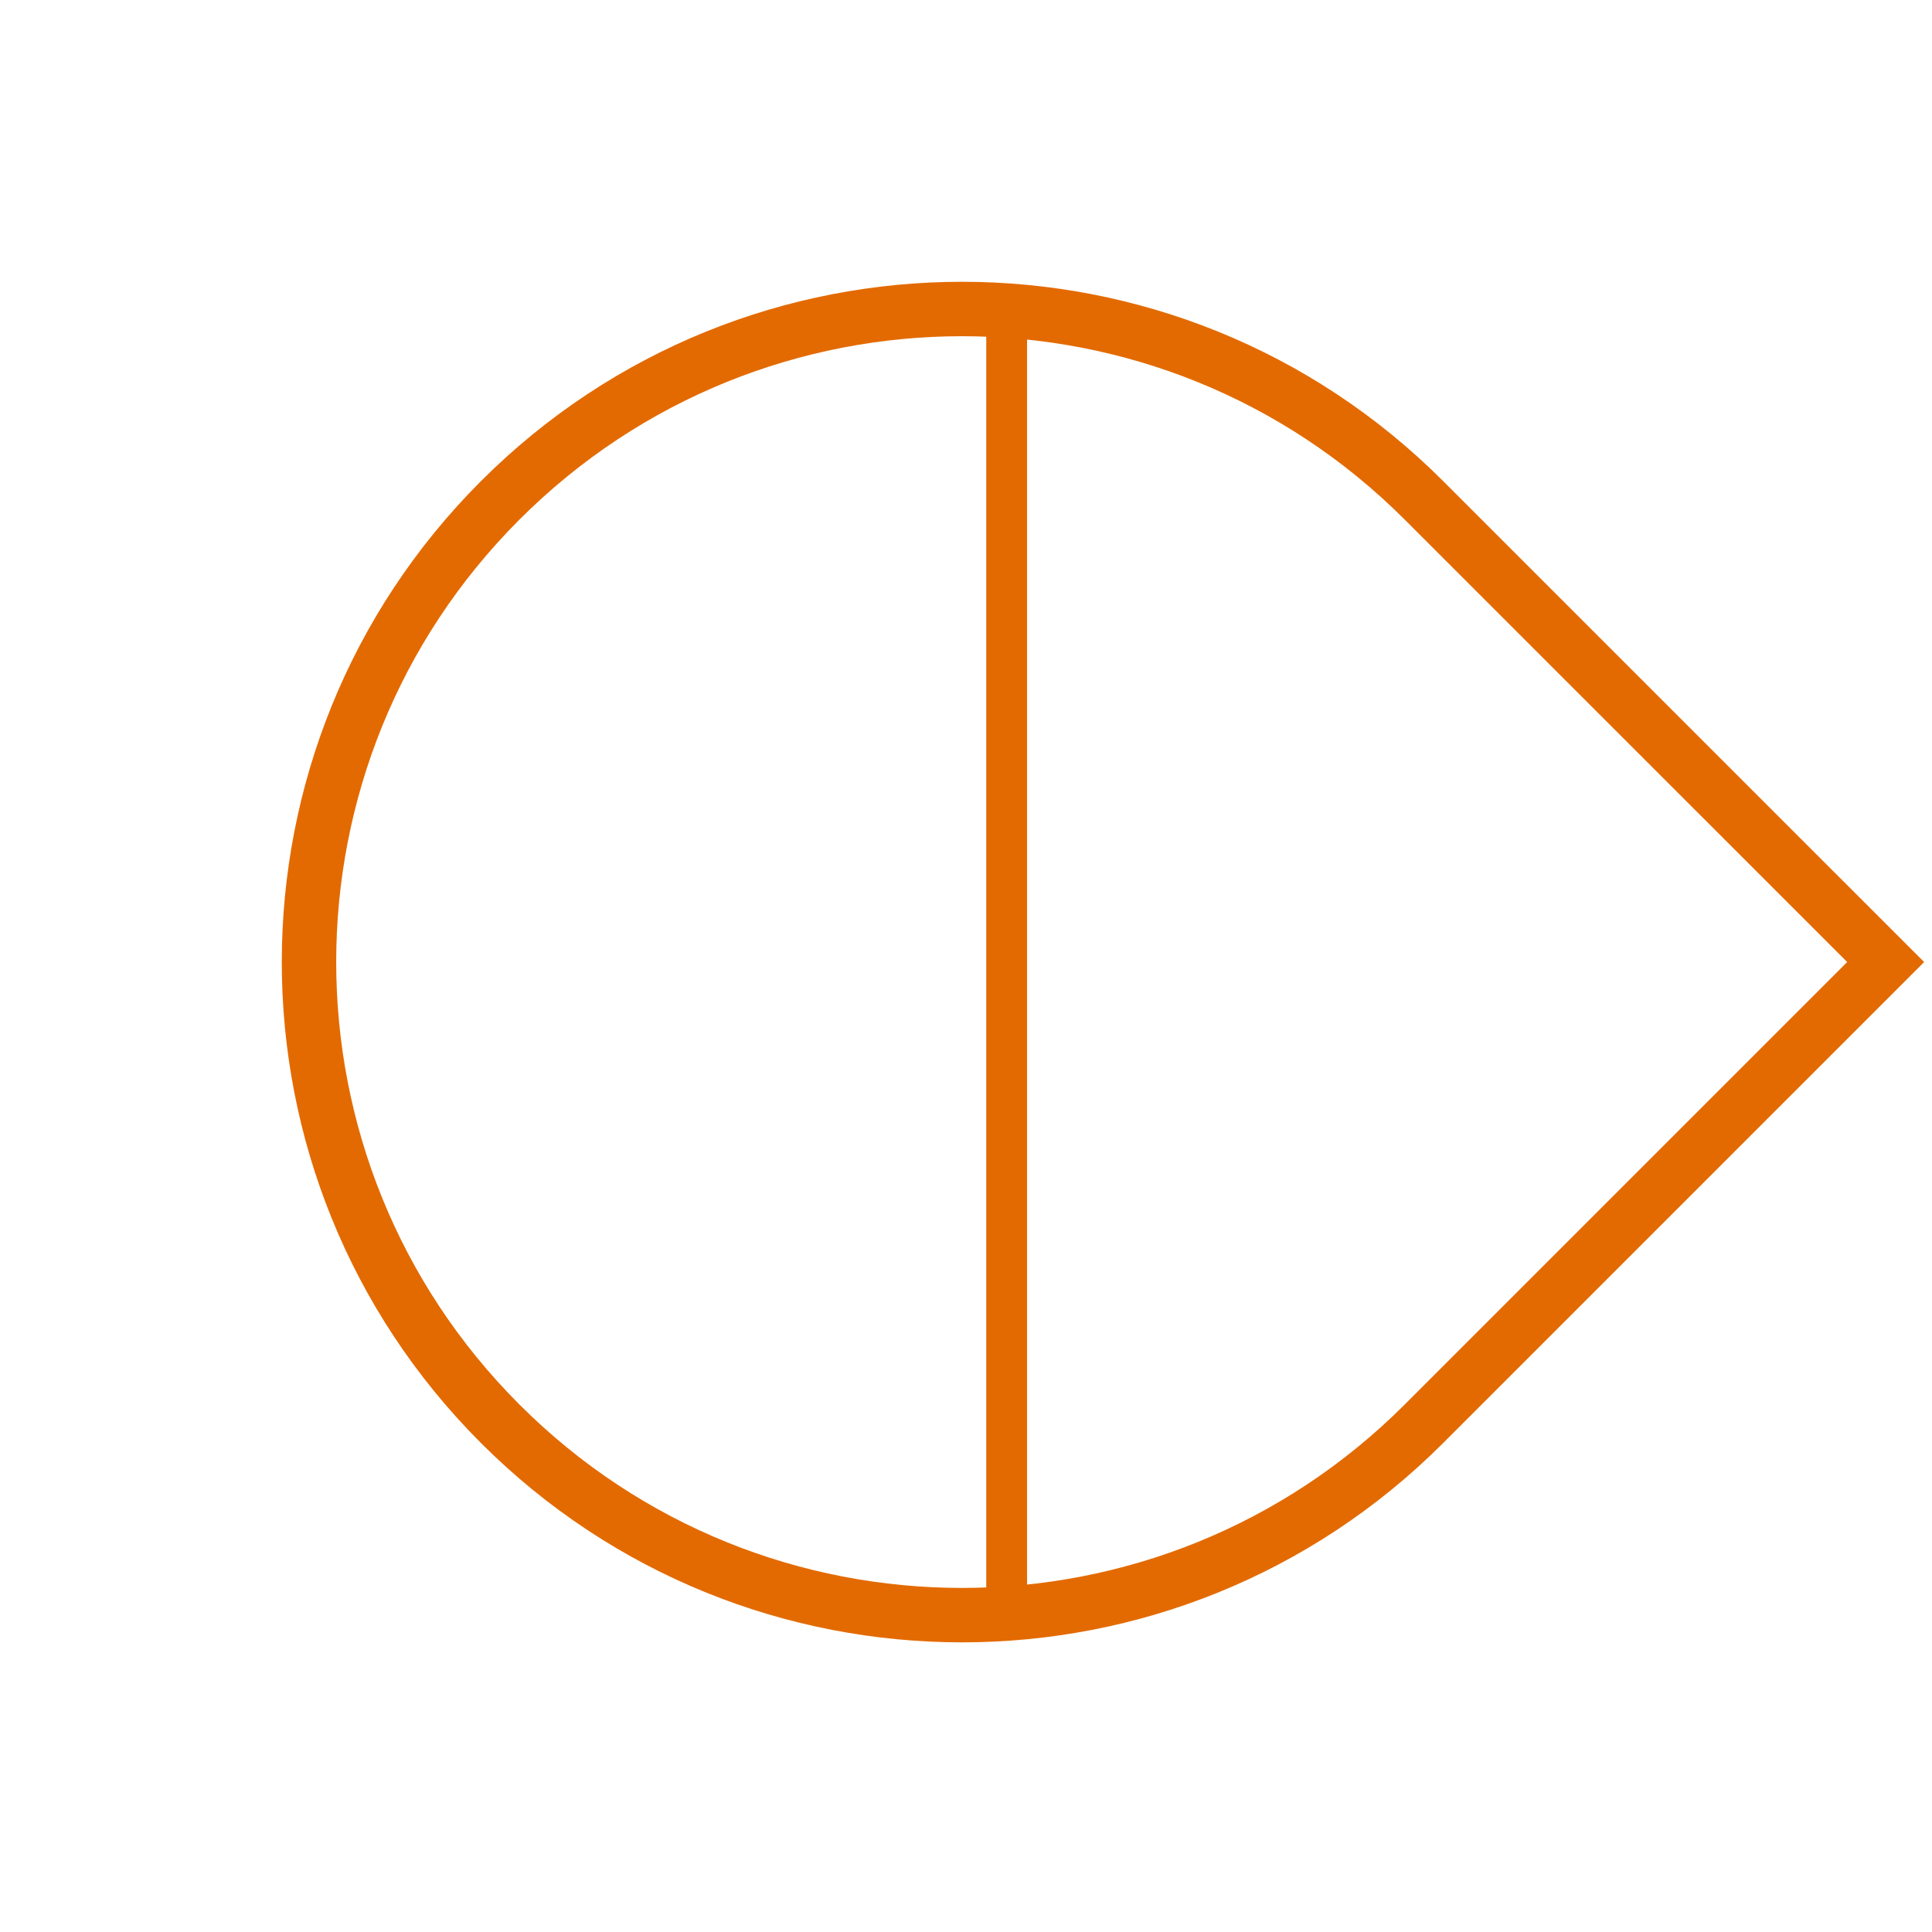 <svg width="71" height="71" viewBox="0 0 71 71" fill="none" xmlns="http://www.w3.org/2000/svg">
<path d="M18.385 52.326C27.758 61.699 42.953 61.699 52.326 52.326L69.297 35.355L52.326 18.385C42.953 9.012 27.758 9.012 18.385 18.385C9.012 27.757 9.012 42.953 18.385 52.326Z" stroke="#E36A00" stroke-width="2"/>
<line x1="36.994" y1="11.052" x2="36.994" y2="59.525" stroke="#E36A00" stroke-width="1.5"/>
</svg>
